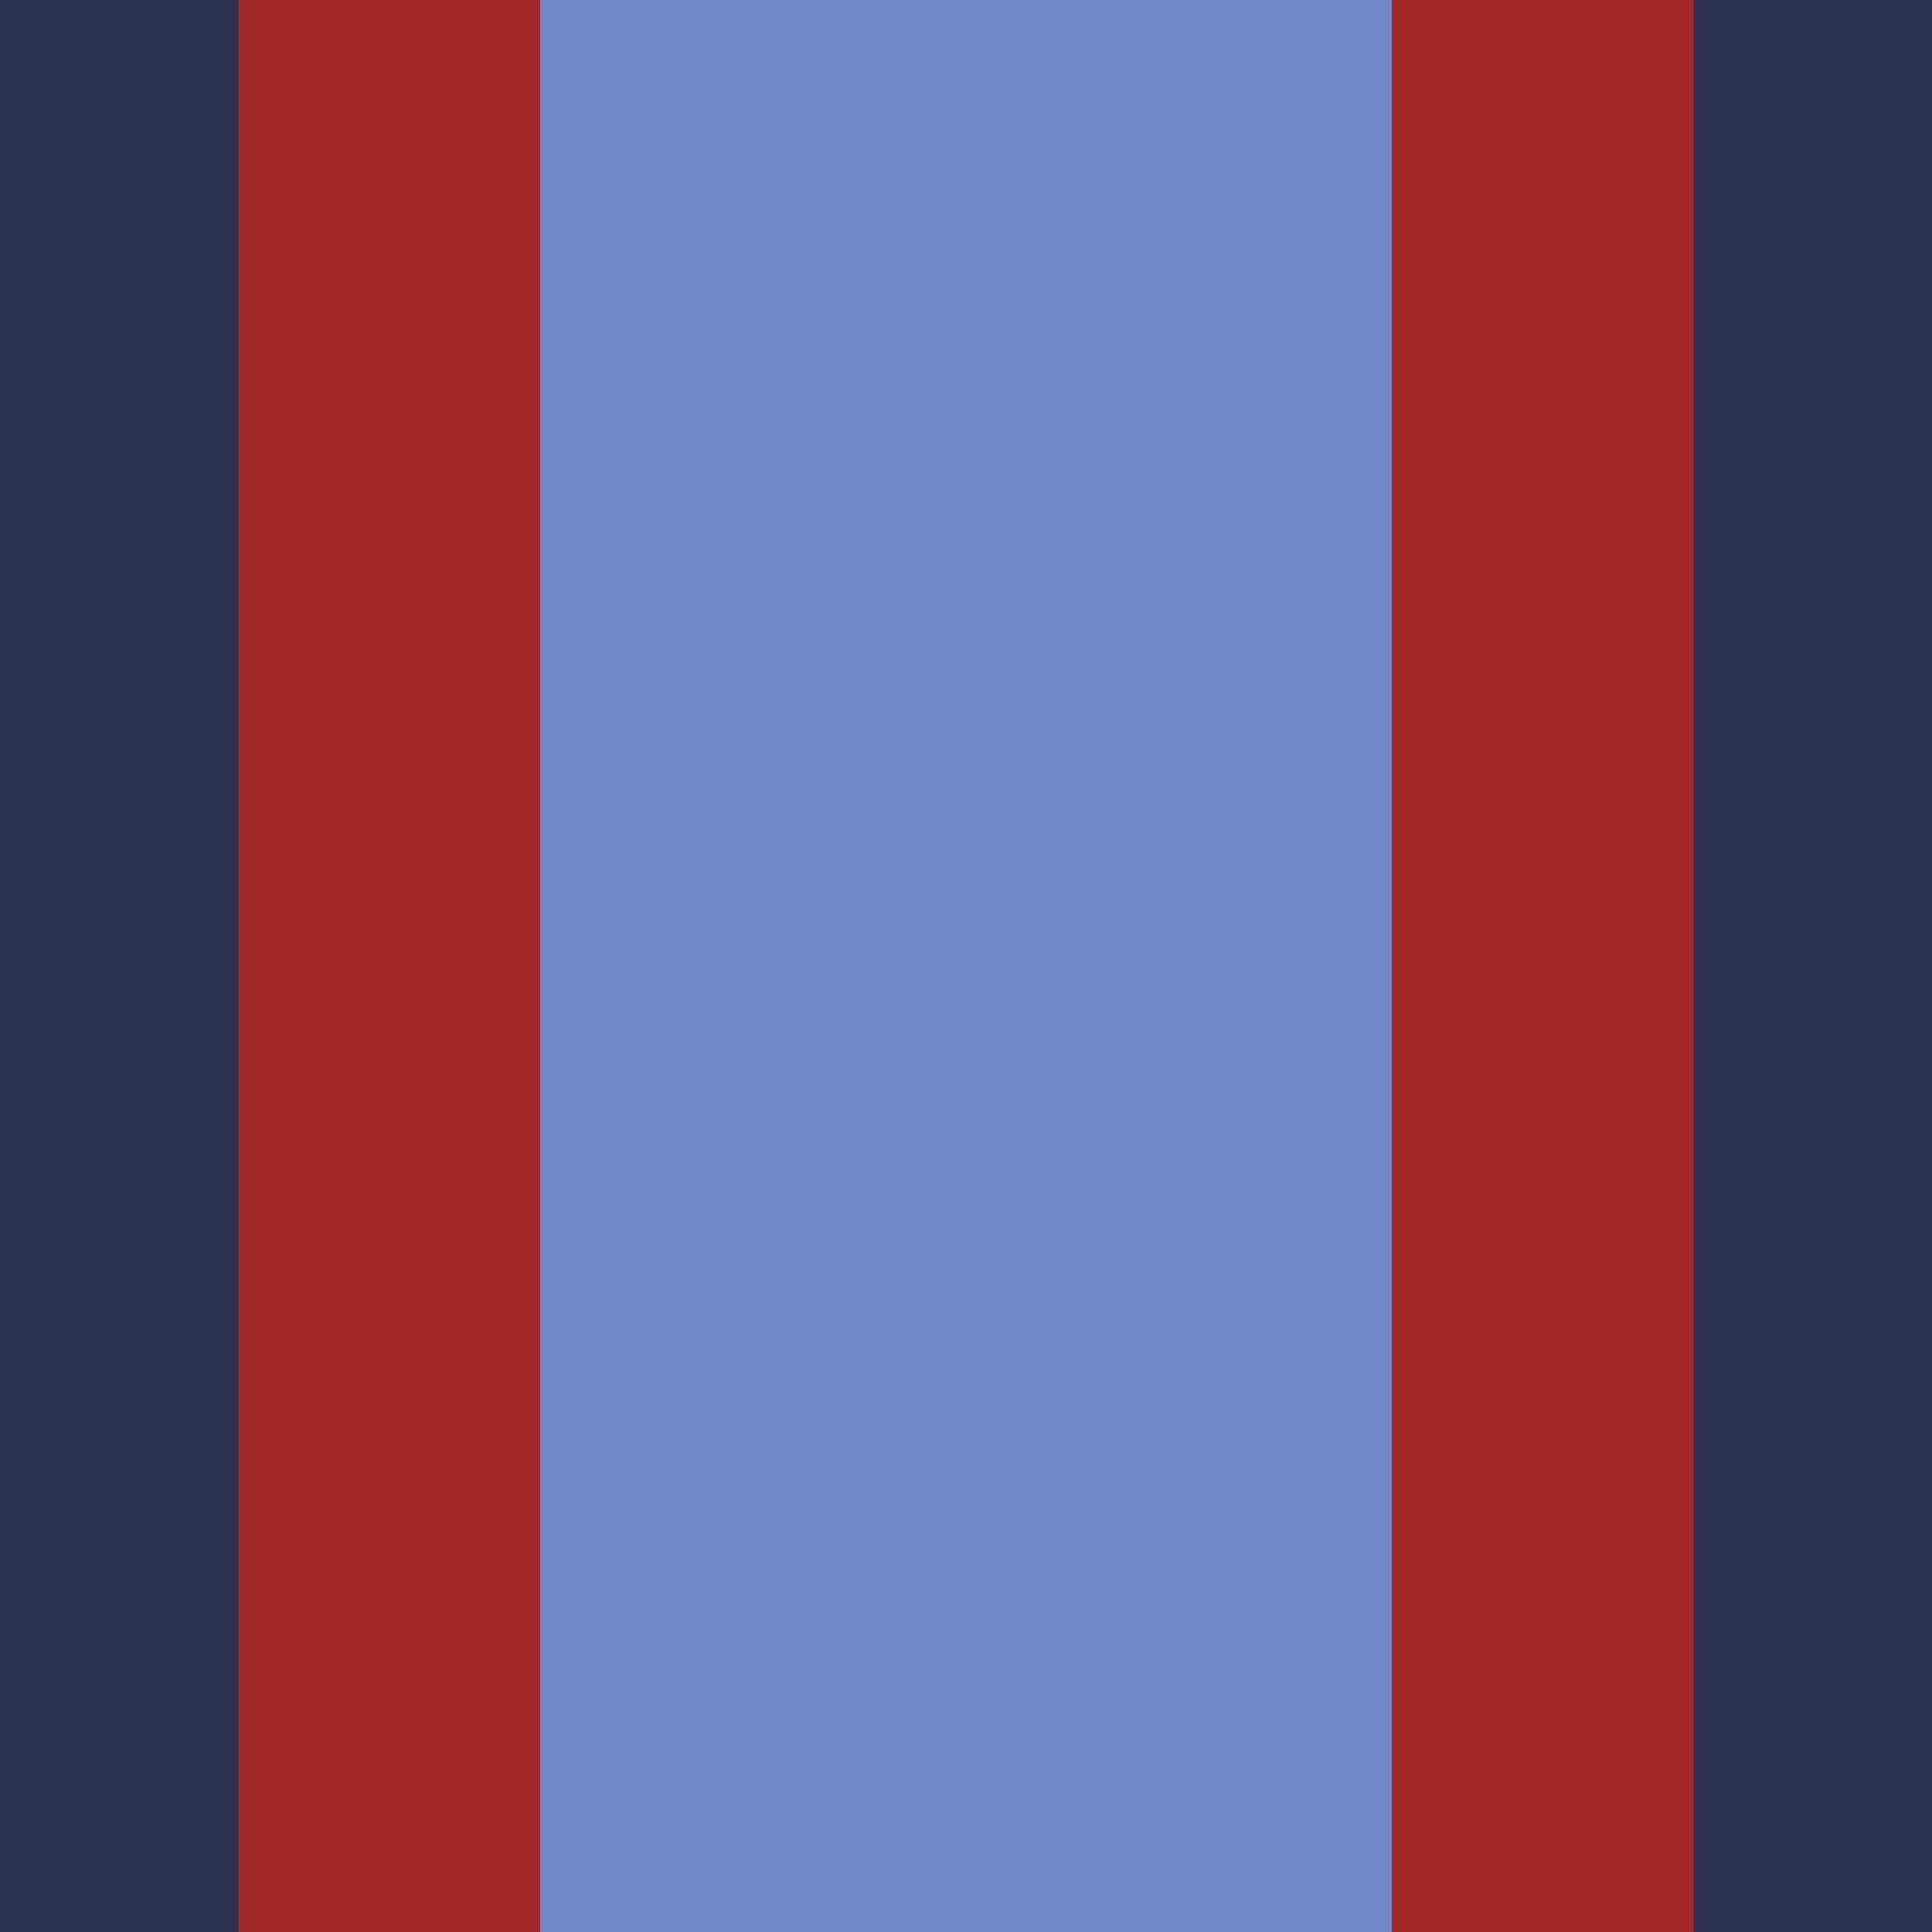 <?xml version="1.0" encoding="UTF-8" standalone="no"?>
<!-- Created with Inkscape (http://www.inkscape.org/) -->

<svg
   xmlns:dc="http://purl.org/dc/elements/1.1/"
   xmlns:cc="http://creativecommons.org/ns#"
   xmlns:rdf="http://www.w3.org/1999/02/22-rdf-syntax-ns#"
   xmlns:svg="http://www.w3.org/2000/svg"
   xmlns="http://www.w3.org/2000/svg"
   xmlns:sodipodi="http://sodipodi.sourceforge.net/DTD/sodipodi-0.dtd"
   xmlns:inkscape="http://www.inkscape.org/namespaces/inkscape"
   width="16"
   height="16"
   id="svg3959"
   version="1.1"
   inkscape:version="0.48.3.1 r9886"
   sodipodi:docname="favicon.svg"
   inkscape:export-filename="/home/giles/Documents/Personal/PuntSoc/Website/favicon.png"
   inkscape:export-xdpi="180"
   inkscape:export-ydpi="180">
  <defs
     id="defs3961" />
  <sodipodi:namedview
     id="base"
     pagecolor="#ffffff"
     bordercolor="#666666"
     borderopacity="1.0"
     inkscape:pageopacity="0.0"
     inkscape:pageshadow="2"
     inkscape:zoom="15.839192"
     inkscape:cx="15.07066"
     inkscape:cy="3.3321481"
     inkscape:document-units="px"
     inkscape:current-layer="layer1"
     showgrid="false"
     inkscape:window-width="1280"
     inkscape:window-height="999"
     inkscape:window-x="1280"
     inkscape:window-y="0"
     inkscape:window-maximized="1" />
  <g
     inkscape:label="Layer 1"
     inkscape:groupmode="layer"
     id="layer1"
     transform="translate(0,-1036.362)">
    <rect
       style="fill:#2a314e;fill-opacity:1;stroke:none"
       id="rect3971"
       width="27.857"
       height="22.812"
       x="-5.929"
       y="1033.121" />
    <rect
       style="fill:#a22727;fill-opacity:1;stroke:none"
       id="rect3969"
       width="12.054"
       height="24.955"
       x="1.973"
       y="1031.916" />
    <rect
       style="fill:#7287c8;fill-opacity:1;stroke:none"
       id="rect3967"
       width="7.054"
       height="29.152"
       x="4.473"
       y="1029.684" />
  </g>
</svg>
